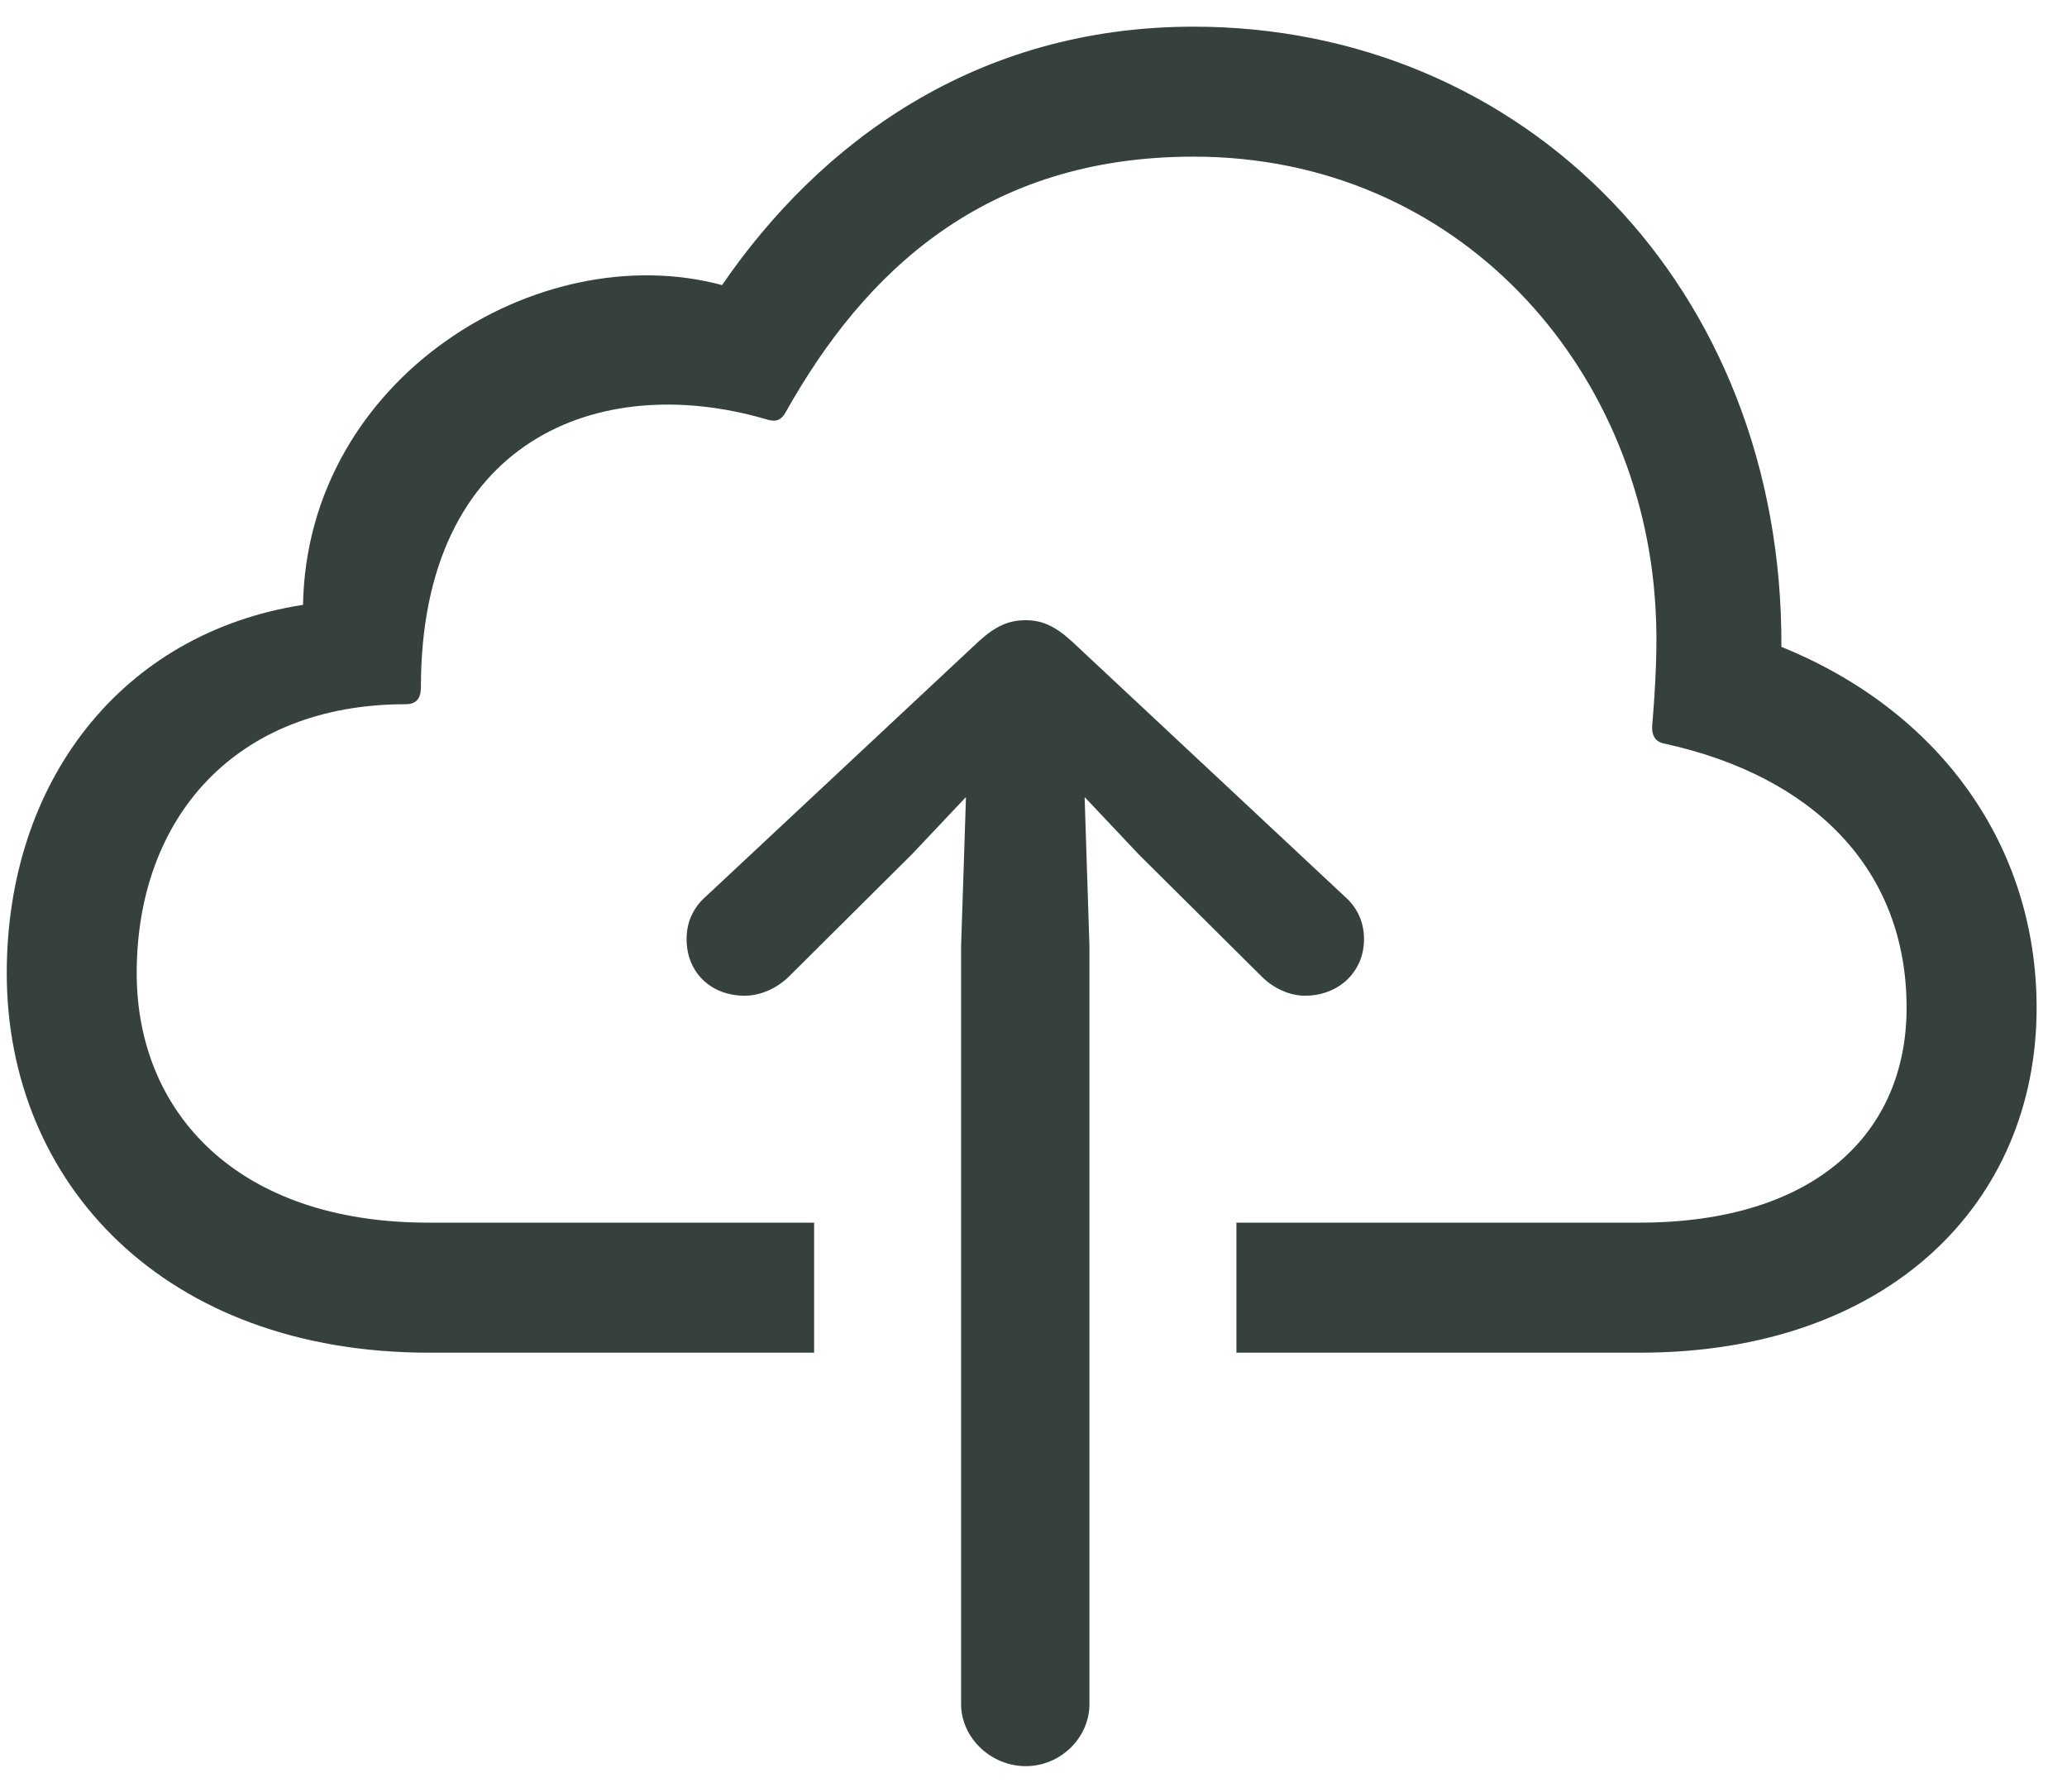 <svg width="30" height="26" viewBox="0 0 30 26" fill="none" xmlns="http://www.w3.org/2000/svg">
<path d="M17.945 17.742H23.793C26.359 17.742 27.672 16.43 27.672 14.625C27.672 12.598 26.301 11.262 24.168 10.793C24.027 10.77 23.969 10.676 23.98 10.523C24.027 9.973 24.062 9.34 24.027 8.812C23.828 5.32 21.168 2.273 17.324 2.273C14.289 2.273 12.543 3.949 11.406 5.977C11.336 6.105 11.254 6.129 11.113 6.082C8.699 5.379 6.109 6.375 6.109 9.973C6.109 10.125 6.051 10.219 5.887 10.219C3.402 10.219 1.984 11.883 1.984 14.121C1.984 16.137 3.438 17.742 6.215 17.742H11.816V19.629H6.227C2.383 19.629 0.098 17.168 0.098 14.121C0.098 11.355 1.75 9.188 4.398 8.777C4.457 5.484 7.82 3.422 10.48 4.137C11.887 2.086 14.148 0.387 17.324 0.387C22.117 0.387 25.879 4.16 25.855 9.387C28.141 10.312 29.559 12.258 29.559 14.625C29.559 17.461 27.402 19.629 23.805 19.629H17.945V17.742ZM14.887 25.629C14.383 25.629 13.949 25.219 13.949 24.727V13.734L14.02 11.566L13.234 12.398L11.453 14.168C11.277 14.344 11.031 14.449 10.809 14.449C10.316 14.449 9.965 14.109 9.965 13.629C9.965 13.383 10.059 13.172 10.246 13.008L14.207 9.305C14.453 9.082 14.641 9 14.887 9C15.121 9 15.309 9.082 15.555 9.305L19.516 13.008C19.703 13.172 19.797 13.383 19.797 13.629C19.797 14.109 19.422 14.449 18.941 14.449C18.719 14.449 18.484 14.344 18.309 14.168L16.527 12.398L15.742 11.566L15.812 13.734V24.727C15.812 25.219 15.391 25.629 14.887 25.629Z" fill="#36413E"/>
</svg>
